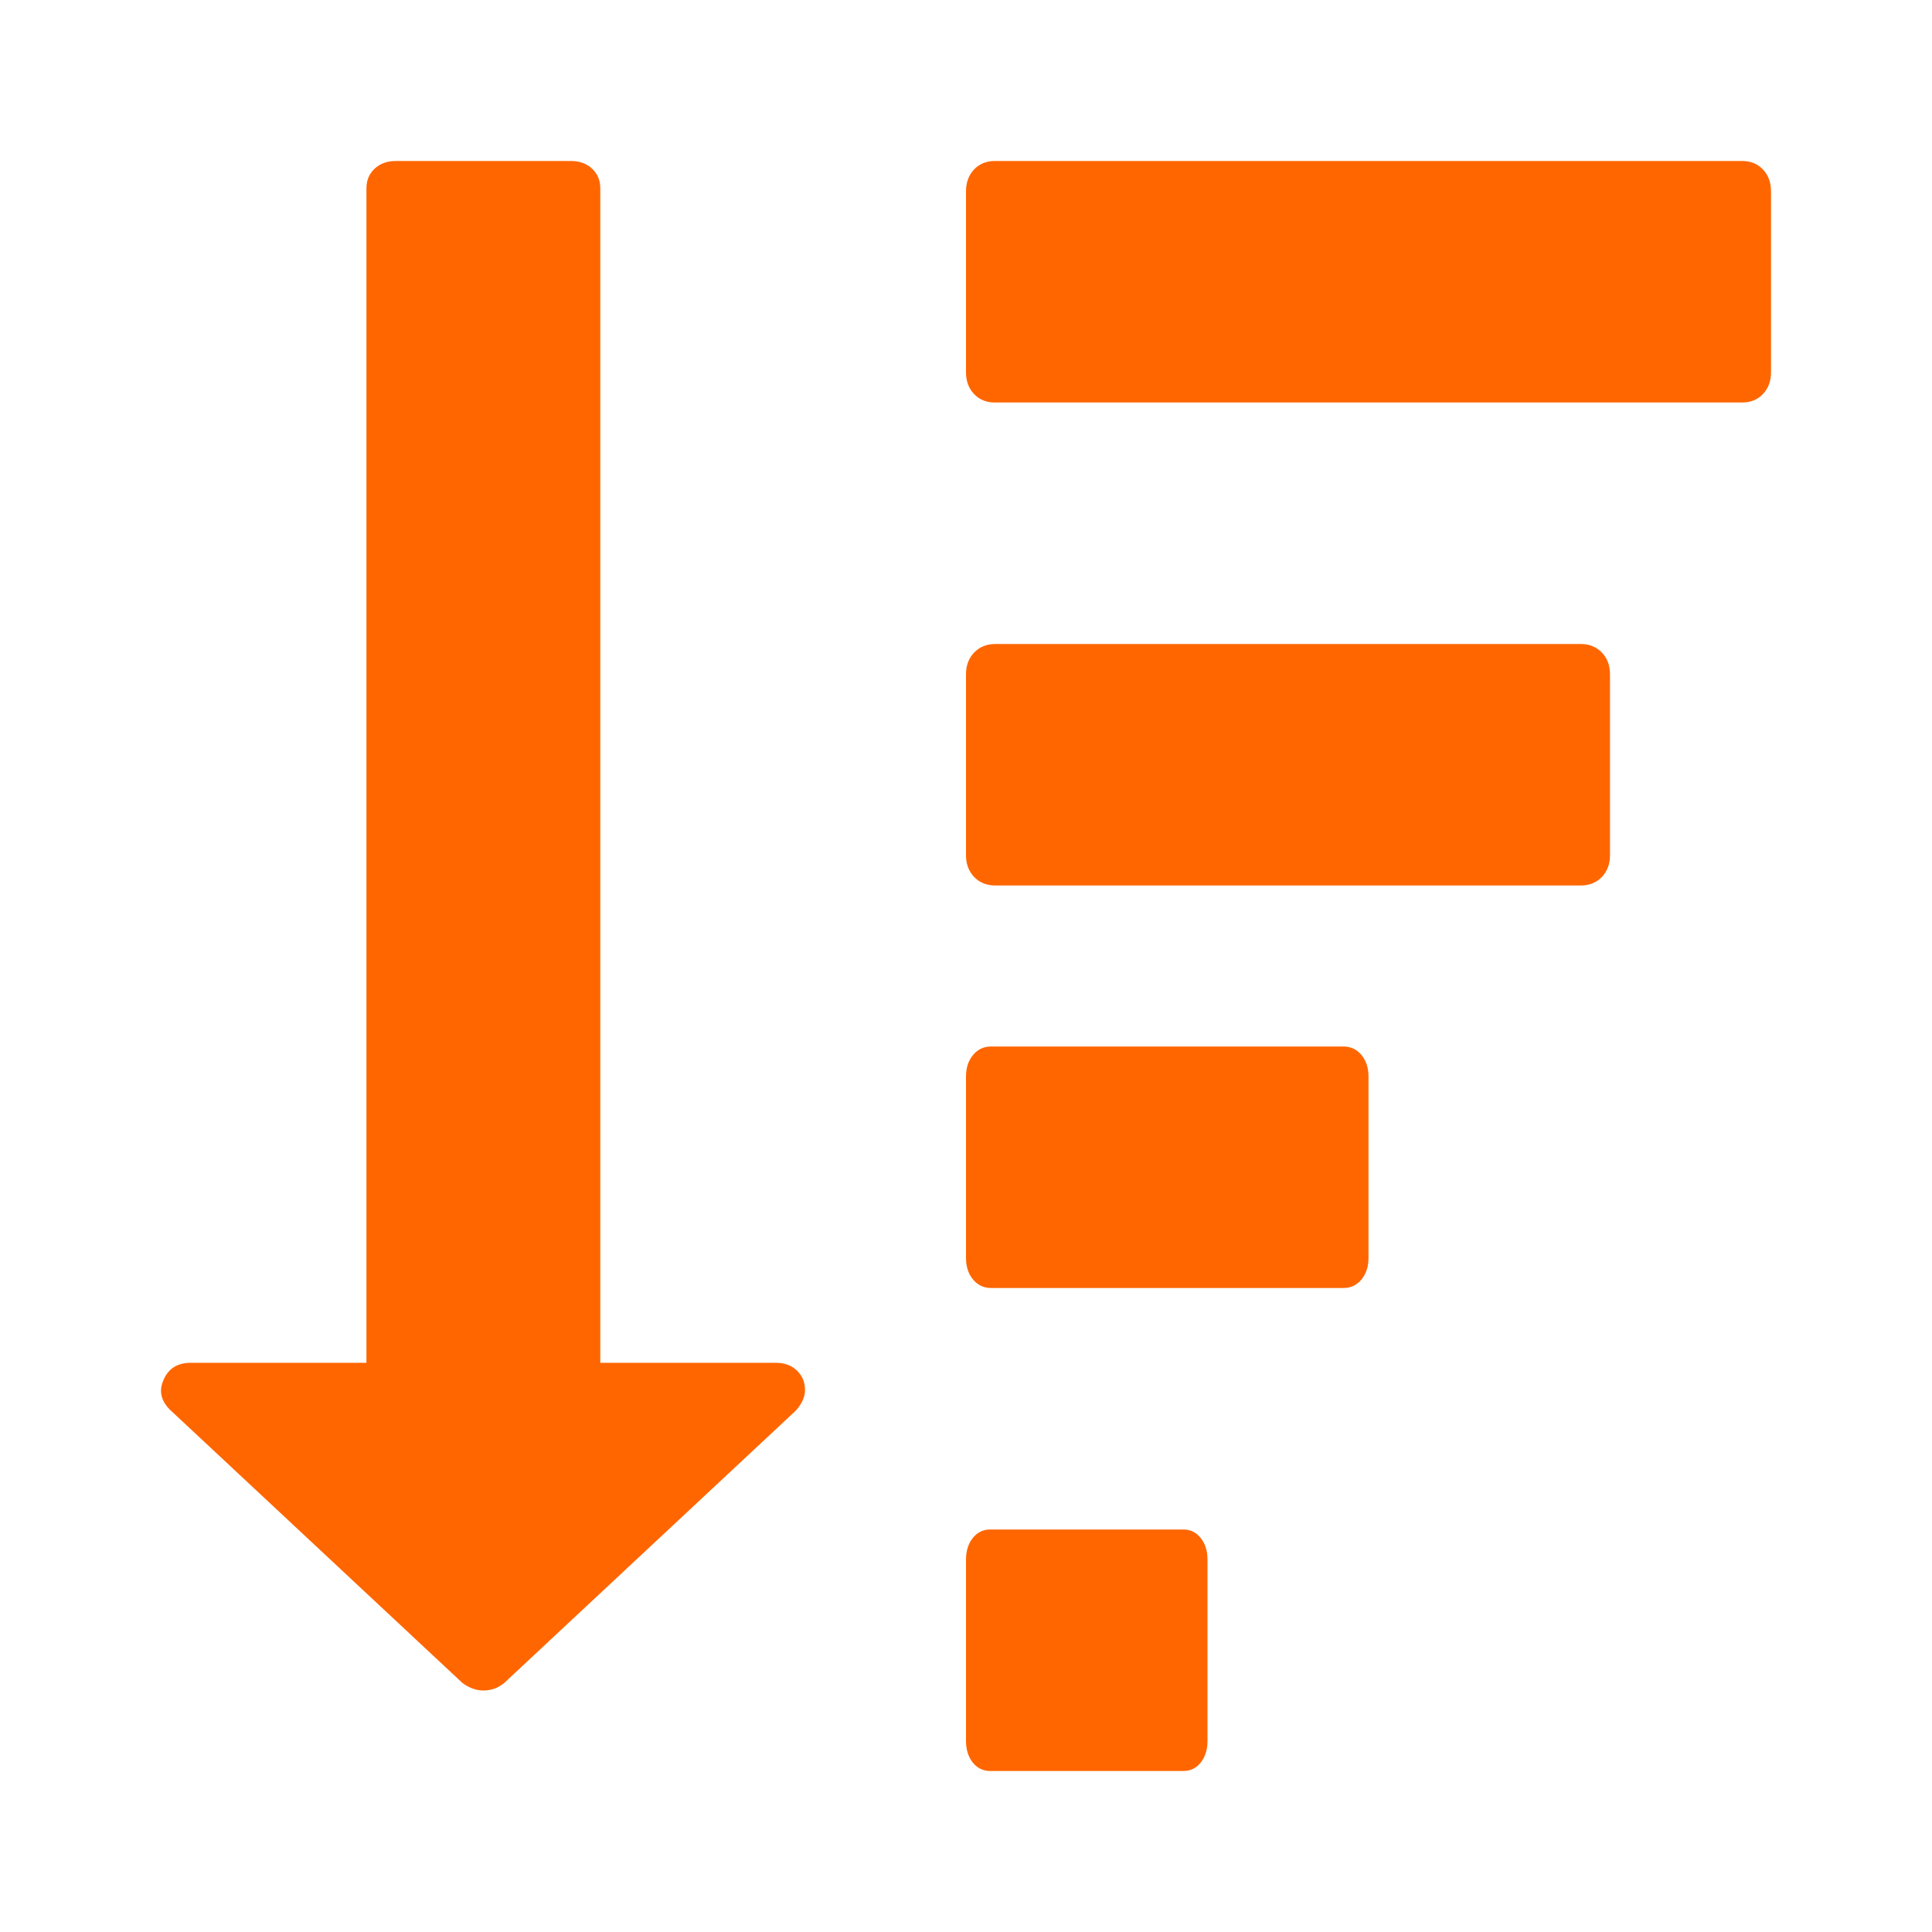 <svg
  width="24"
  height="24"
  viewBox="0 0 24 24"
  fill="none"
  xmlns="http://www.w3.org/2000/svg"
>
  <path
    d="M14.7 19H12.3C12.213 19 12.141 19.035 12.084 19.106C12.028 19.176 12 19.266 12 19.375V21.625C12 21.735 12.028 21.824 12.084 21.895C12.141 21.965 12.213 22 12.3 22H14.7C14.788 22 14.86 21.965 14.916 21.895C14.972 21.824 15 21.735 15 21.625V19.375C15 19.266 14.972 19.176 14.916 19.106C14.86 19.035 14.788 19 14.7 19Z"
    fill="#FF6600"
  />
  <path
    d="M9.637 16.929H7.457V2.339C7.457 2.24 7.423 2.159 7.355 2.095C7.287 2.032 7.2 2 7.094 2H4.915C4.809 2 4.722 2.032 4.654 2.095C4.586 2.159 4.552 2.24 4.552 2.339V16.929H2.372C2.206 16.929 2.092 16.999 2.032 17.141C1.971 17.275 1.998 17.399 2.111 17.512L5.743 20.905C5.827 20.968 5.914 21 6.004 21C6.103 21 6.19 20.968 6.265 20.905L9.886 17.523C9.962 17.438 10 17.353 10 17.268C10 17.169 9.966 17.088 9.898 17.024C9.83 16.96 9.743 16.929 9.637 16.929Z"
    fill="#FF6600"
  />
  <path
    d="M16.688 13H12.312C12.221 13 12.146 13.035 12.088 13.105C12.029 13.176 12 13.265 12 13.375V15.625C12 15.735 12.029 15.825 12.088 15.895C12.146 15.965 12.221 16 12.312 16H16.688C16.779 16 16.854 15.965 16.912 15.895C16.971 15.824 17 15.735 17 15.625V13.375C17 13.265 16.971 13.175 16.912 13.105C16.854 13.035 16.779 13 16.688 13Z"
    fill="#FF6600"
  />
  <path
    d="M21.9 2.105C21.833 2.035 21.747 2 21.643 2H12.357C12.253 2 12.167 2.035 12.1 2.105C12.034 2.176 12 2.266 12 2.375V4.625C12 4.734 12.033 4.824 12.1 4.895C12.167 4.965 12.253 5 12.357 5H21.643C21.747 5 21.833 4.965 21.9 4.895C21.967 4.824 22 4.734 22 4.625V2.375C22 2.266 21.967 2.176 21.9 2.105Z"
    fill="#FF6600"
  />
  <path
    d="M19.637 8H12.364C12.258 8 12.17 8.035 12.102 8.105C12.034 8.176 12 8.266 12 8.375V10.625C12 10.734 12.034 10.824 12.102 10.895C12.17 10.965 12.258 11 12.364 11H19.637C19.742 11 19.83 10.965 19.898 10.895C19.966 10.824 20 10.734 20 10.625V8.375C20 8.266 19.966 8.176 19.898 8.105C19.829 8.035 19.742 8 19.637 8Z"
    fill="#FF6600"
  />
</svg>
